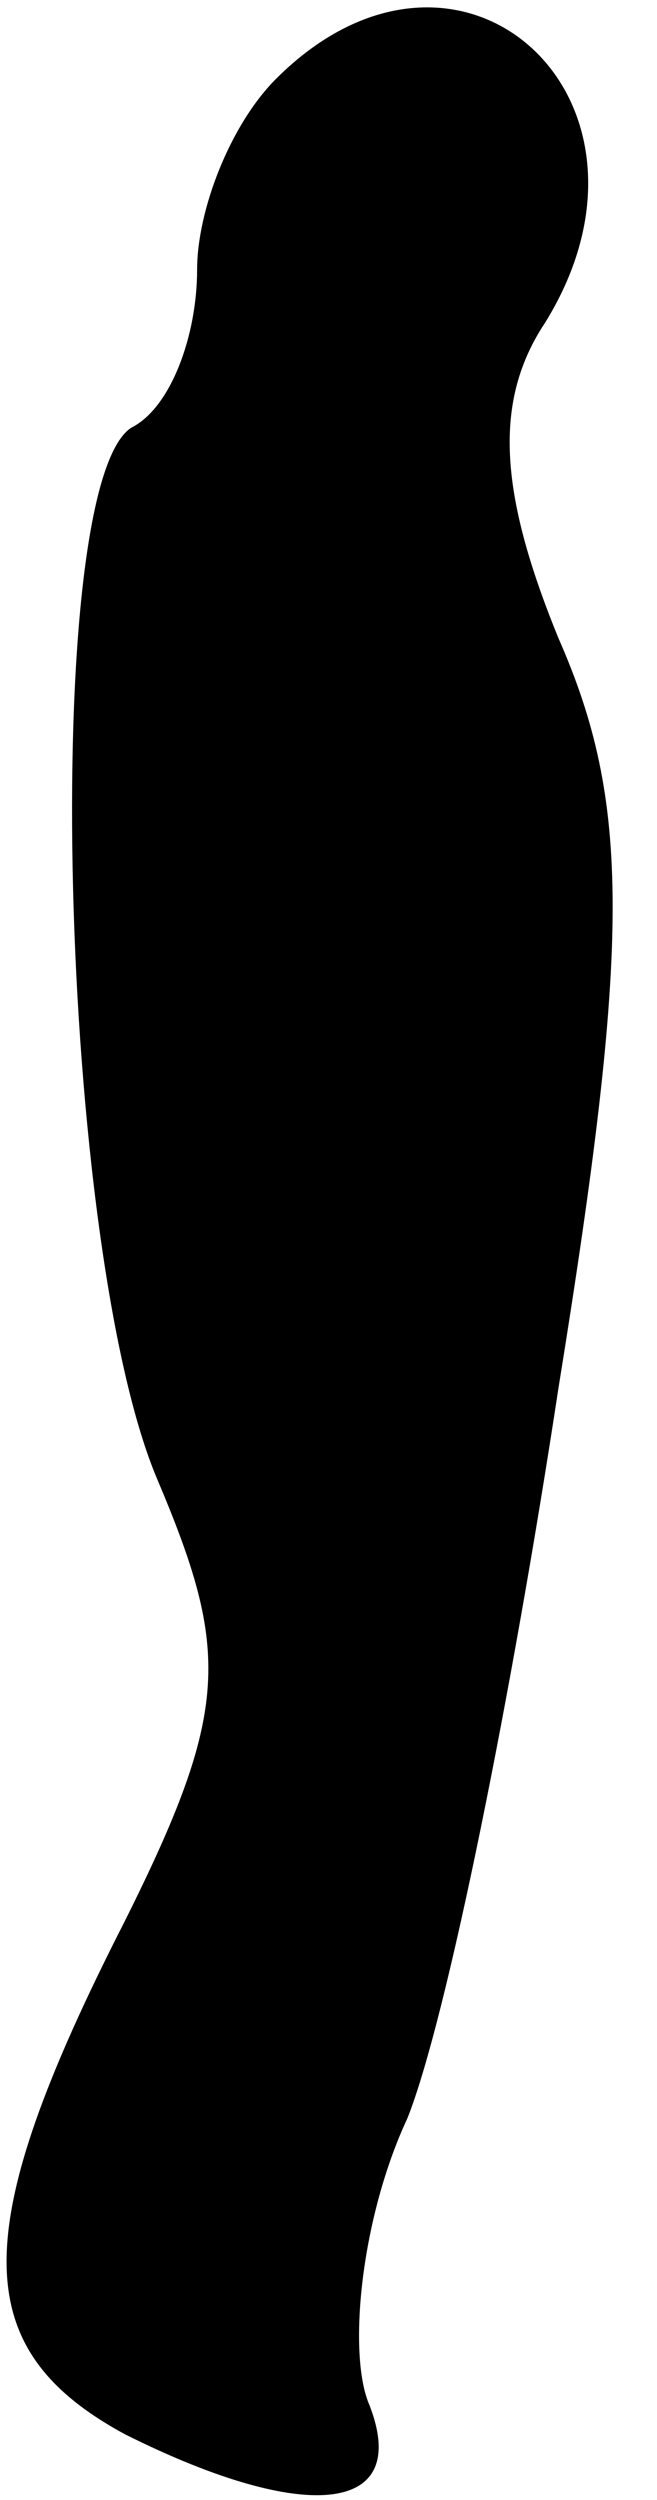 <?xml version="1.0" standalone="no"?>
<!DOCTYPE svg PUBLIC "-//W3C//DTD SVG 20010904//EN"
 "http://www.w3.org/TR/2001/REC-SVG-20010904/DTD/svg10.dtd">
<svg version="1.0" xmlns="http://www.w3.org/2000/svg"
 width="10pt" height="38pt" viewBox="0 0 10 38"
 preserveAspectRatio="xMidYMid meet">
<g transform="translate(0,38) scale(0.1,-0.1)"
fill="#000000" stroke="none">
<path fill="#000000" stroke="none" d="M42 368 c-7 -7 -12 -20 -12 -29 0 -10
-4 -21 -10 -24 -14 -9 -11 -125 4 -160 11 -26 11 -35 -5 -67 -24 -47 -24 -65
0 -78 28 -14 44 -12 37 5 -3 8 -1 28 6 43 6 15 16 65 23 111 11 68 11 89 0
114 -9 22 -10 36 -2 48 21 34 -13 65 -41 37z"/>
</g>
</svg>
